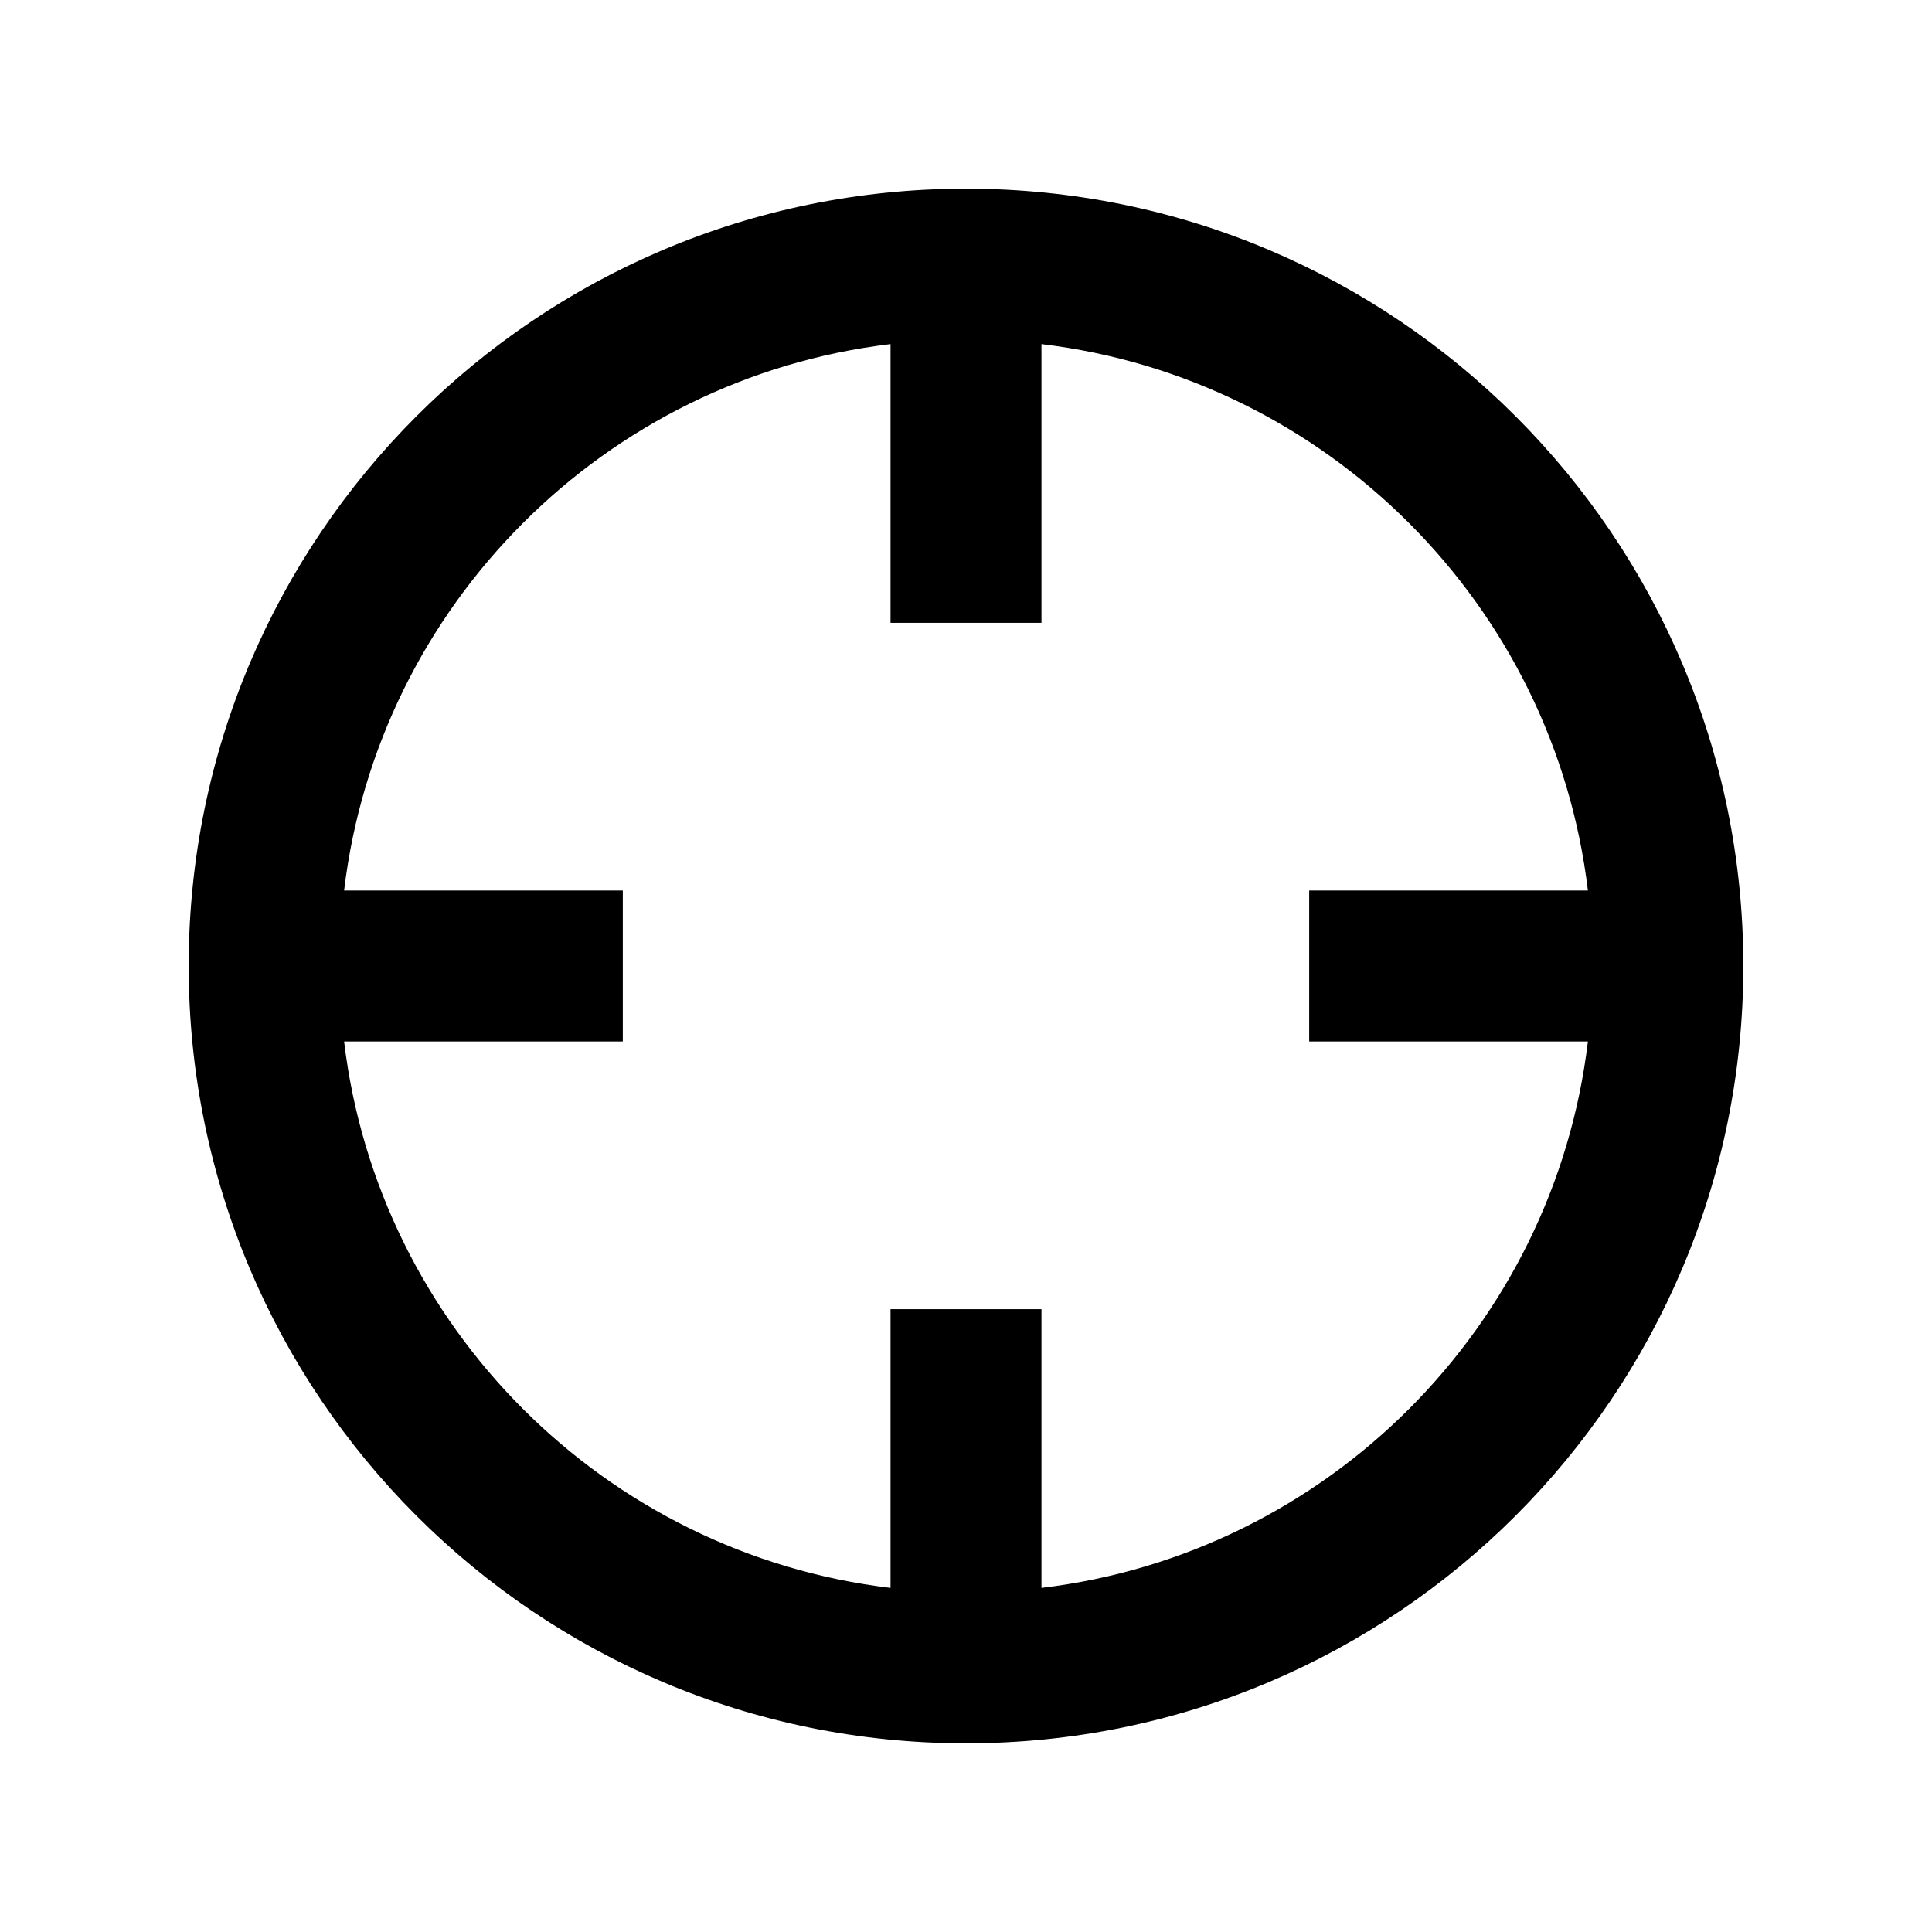 <?xml version="1.0" encoding="utf-8"?>

<!-- The icon can be used freely in both personal and commercial projects with no attribution required, but always appreciated. 
You may NOT sub-license, resell, rent, redistribute or otherwise transfer the icon without express written permission from iconmonstr.com -->

<!DOCTYPE svg PUBLIC "-//W3C//DTD SVG 1.1//EN" "http://www.w3.org/Graphics/SVG/1.1/DTD/svg11.dtd">
<svg version="1.1" xmlns="http://www.w3.org/2000/svg" xmlns:xlink="http://www.w3.org/1999/xlink" x="0px" y="0px"
	 width="512px" height="512px" viewBox="0 0 512 512" enable-background="new 0 0 512 512" xml:space="preserve">
<path id="crosshair-2-icon" d="M256,50C142.229,50,50,142.229,50,256c0,113.771,92.229,206,206,206c113.771,0,206-92.229,206-206
	C462,142.229,369.771,50,256,50z M276,420.81v-73.861h-40v73.861C160.387,411.786,100.23,351.743,91.19,276h73.861v-40H91.19
	c9.024-75.614,69.066-135.77,144.81-144.81v73.861h40V91.19c75.612,9.024,135.771,69.066,144.81,144.81h-73.861v40h73.861
	C411.787,351.611,351.743,411.771,276,420.81z"/>
</svg>

